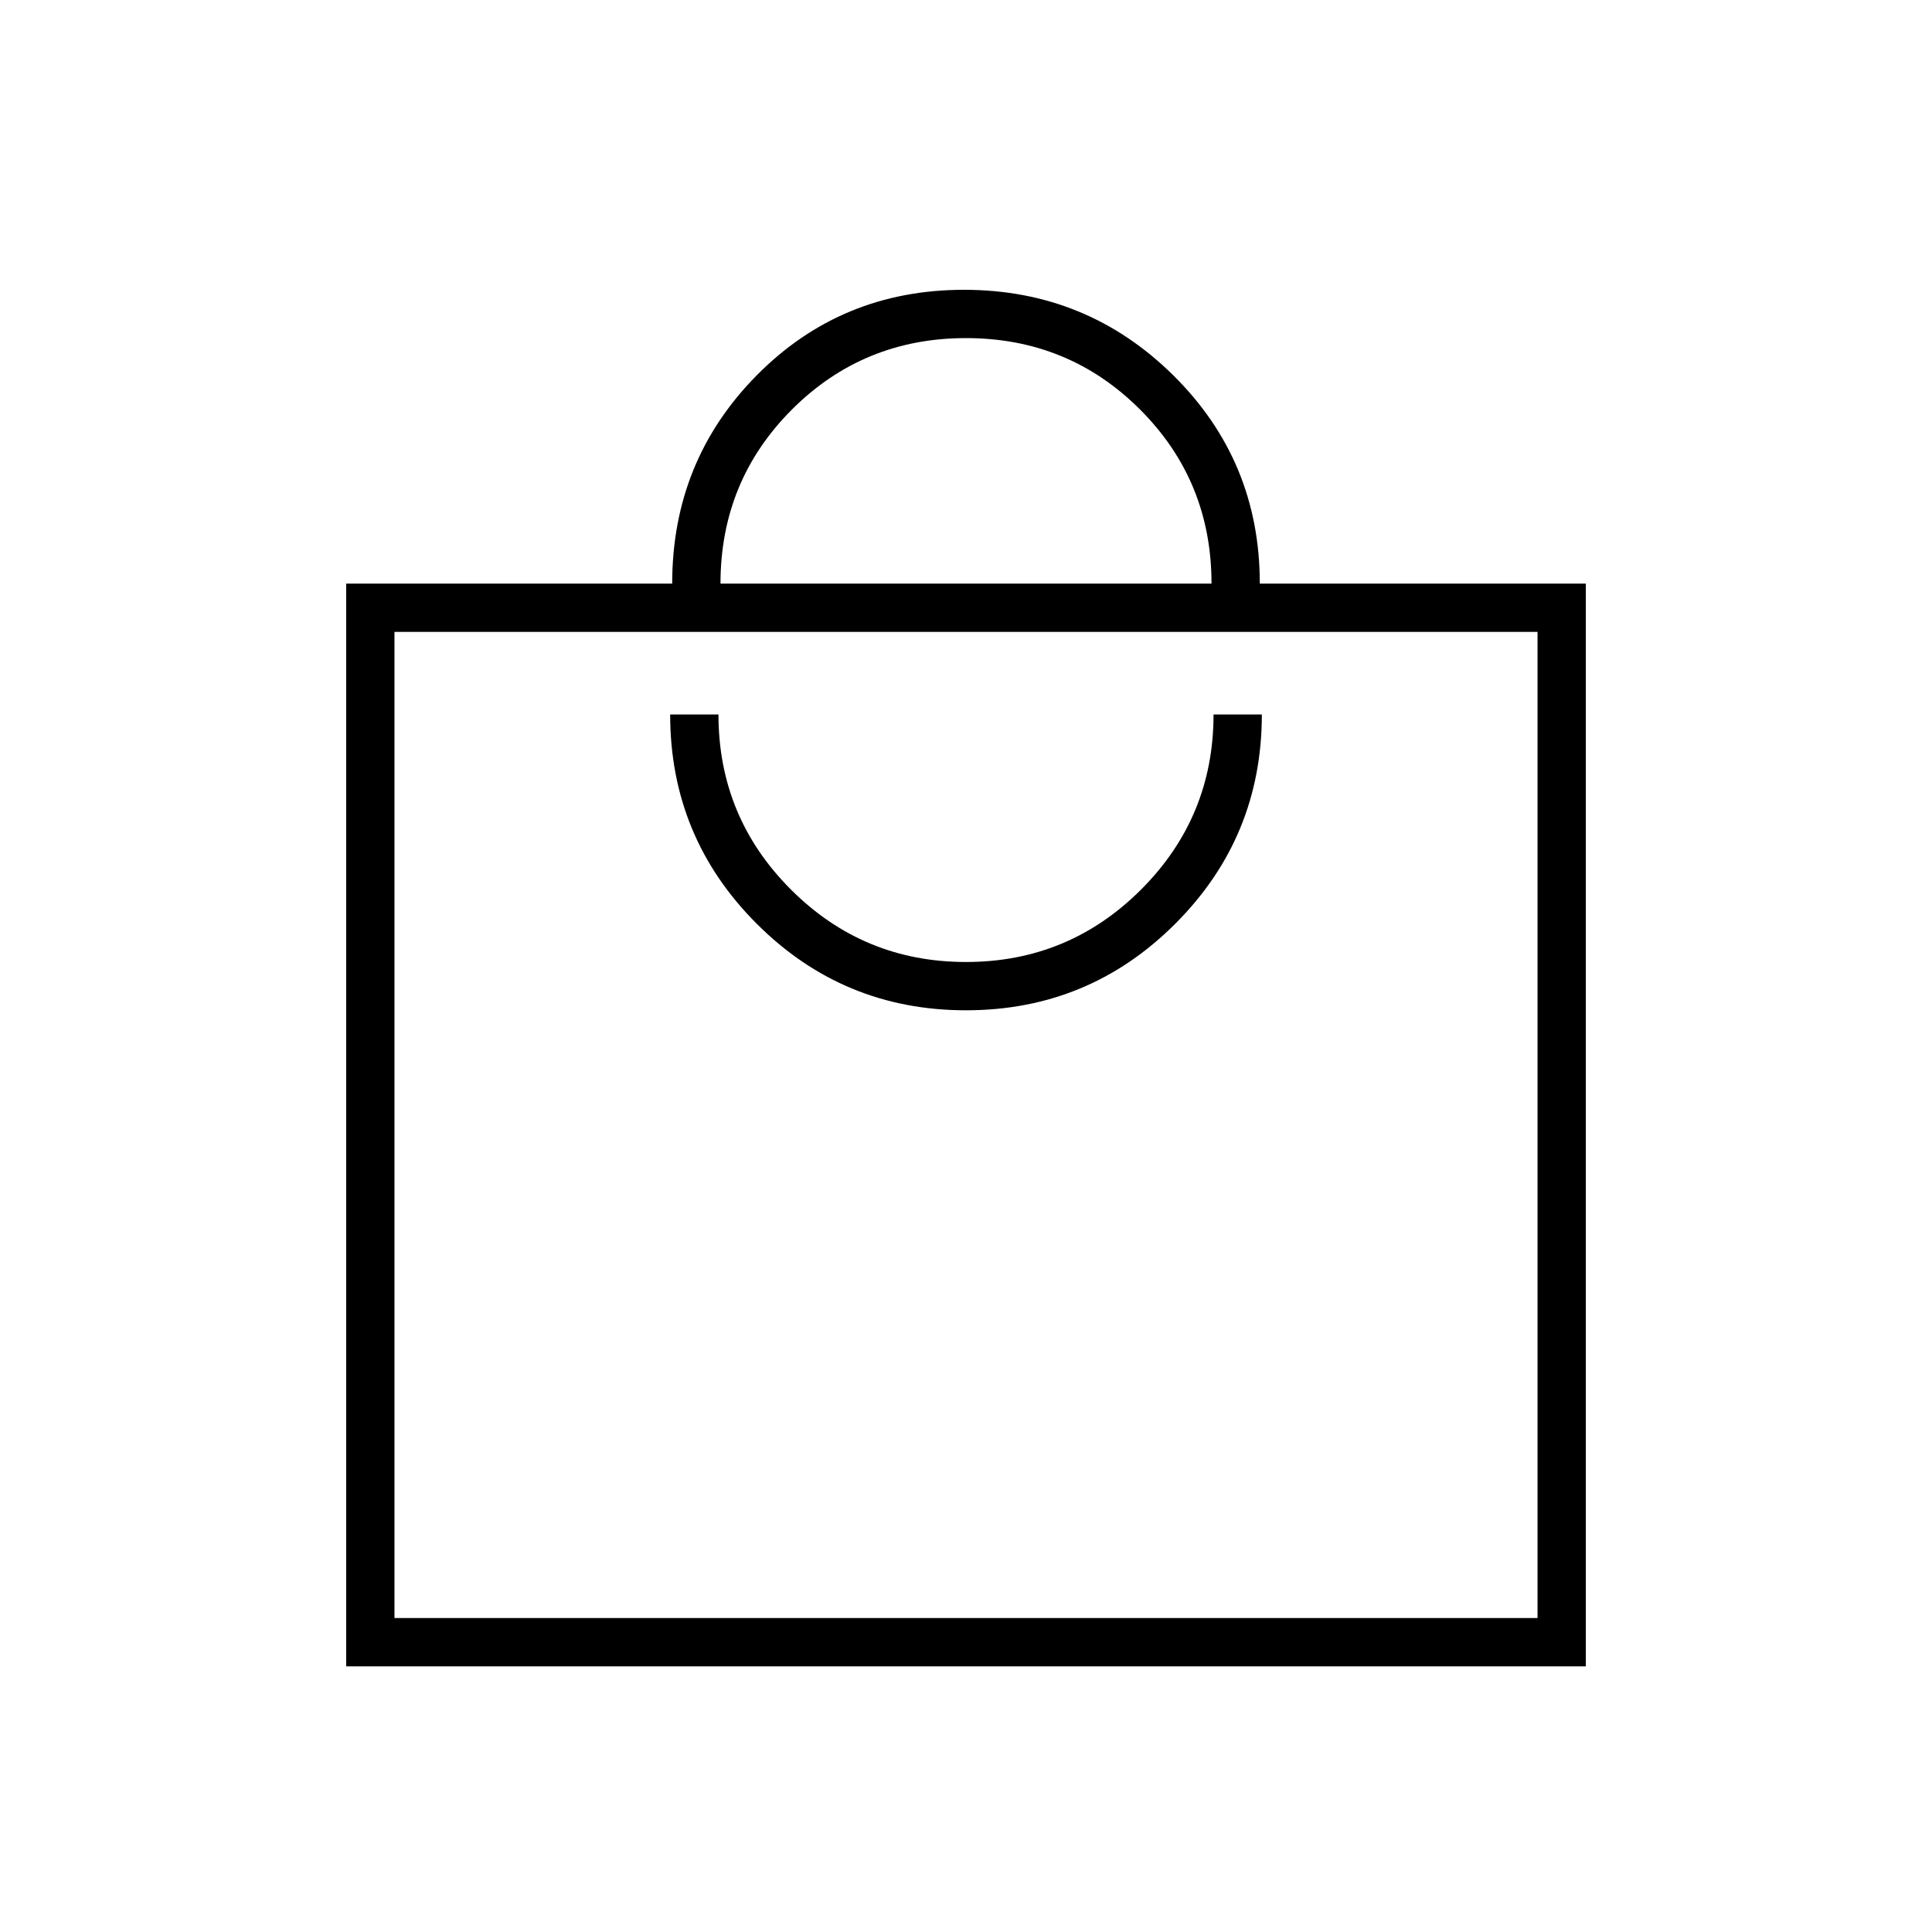 <svg xmlns="http://www.w3.org/2000/svg" height="40" width="40"><path d="M7.167 34.5V12.083H13.917Q13.917 9.542 15.667 7.771Q17.417 6 19.958 6Q22.5 6 24.292 7.771Q26.083 9.542 26.083 12.083H32.833V34.5ZM14.917 12.083H25.083Q25.083 9.958 23.604 8.479Q22.125 7 20 7Q17.875 7 16.396 8.479Q14.917 9.958 14.917 12.083ZM8.167 33.5H31.833V13.083H8.167ZM20 20.917Q22.542 20.917 24.333 19.125Q26.125 17.333 26.125 14.792H25.125Q25.125 16.917 23.625 18.417Q22.125 19.917 20 19.917Q17.875 19.917 16.375 18.417Q14.875 16.917 14.875 14.792H13.875Q13.875 17.333 15.667 19.125Q17.458 20.917 20 20.917ZM8.167 13.083V33.5Z"/></svg>